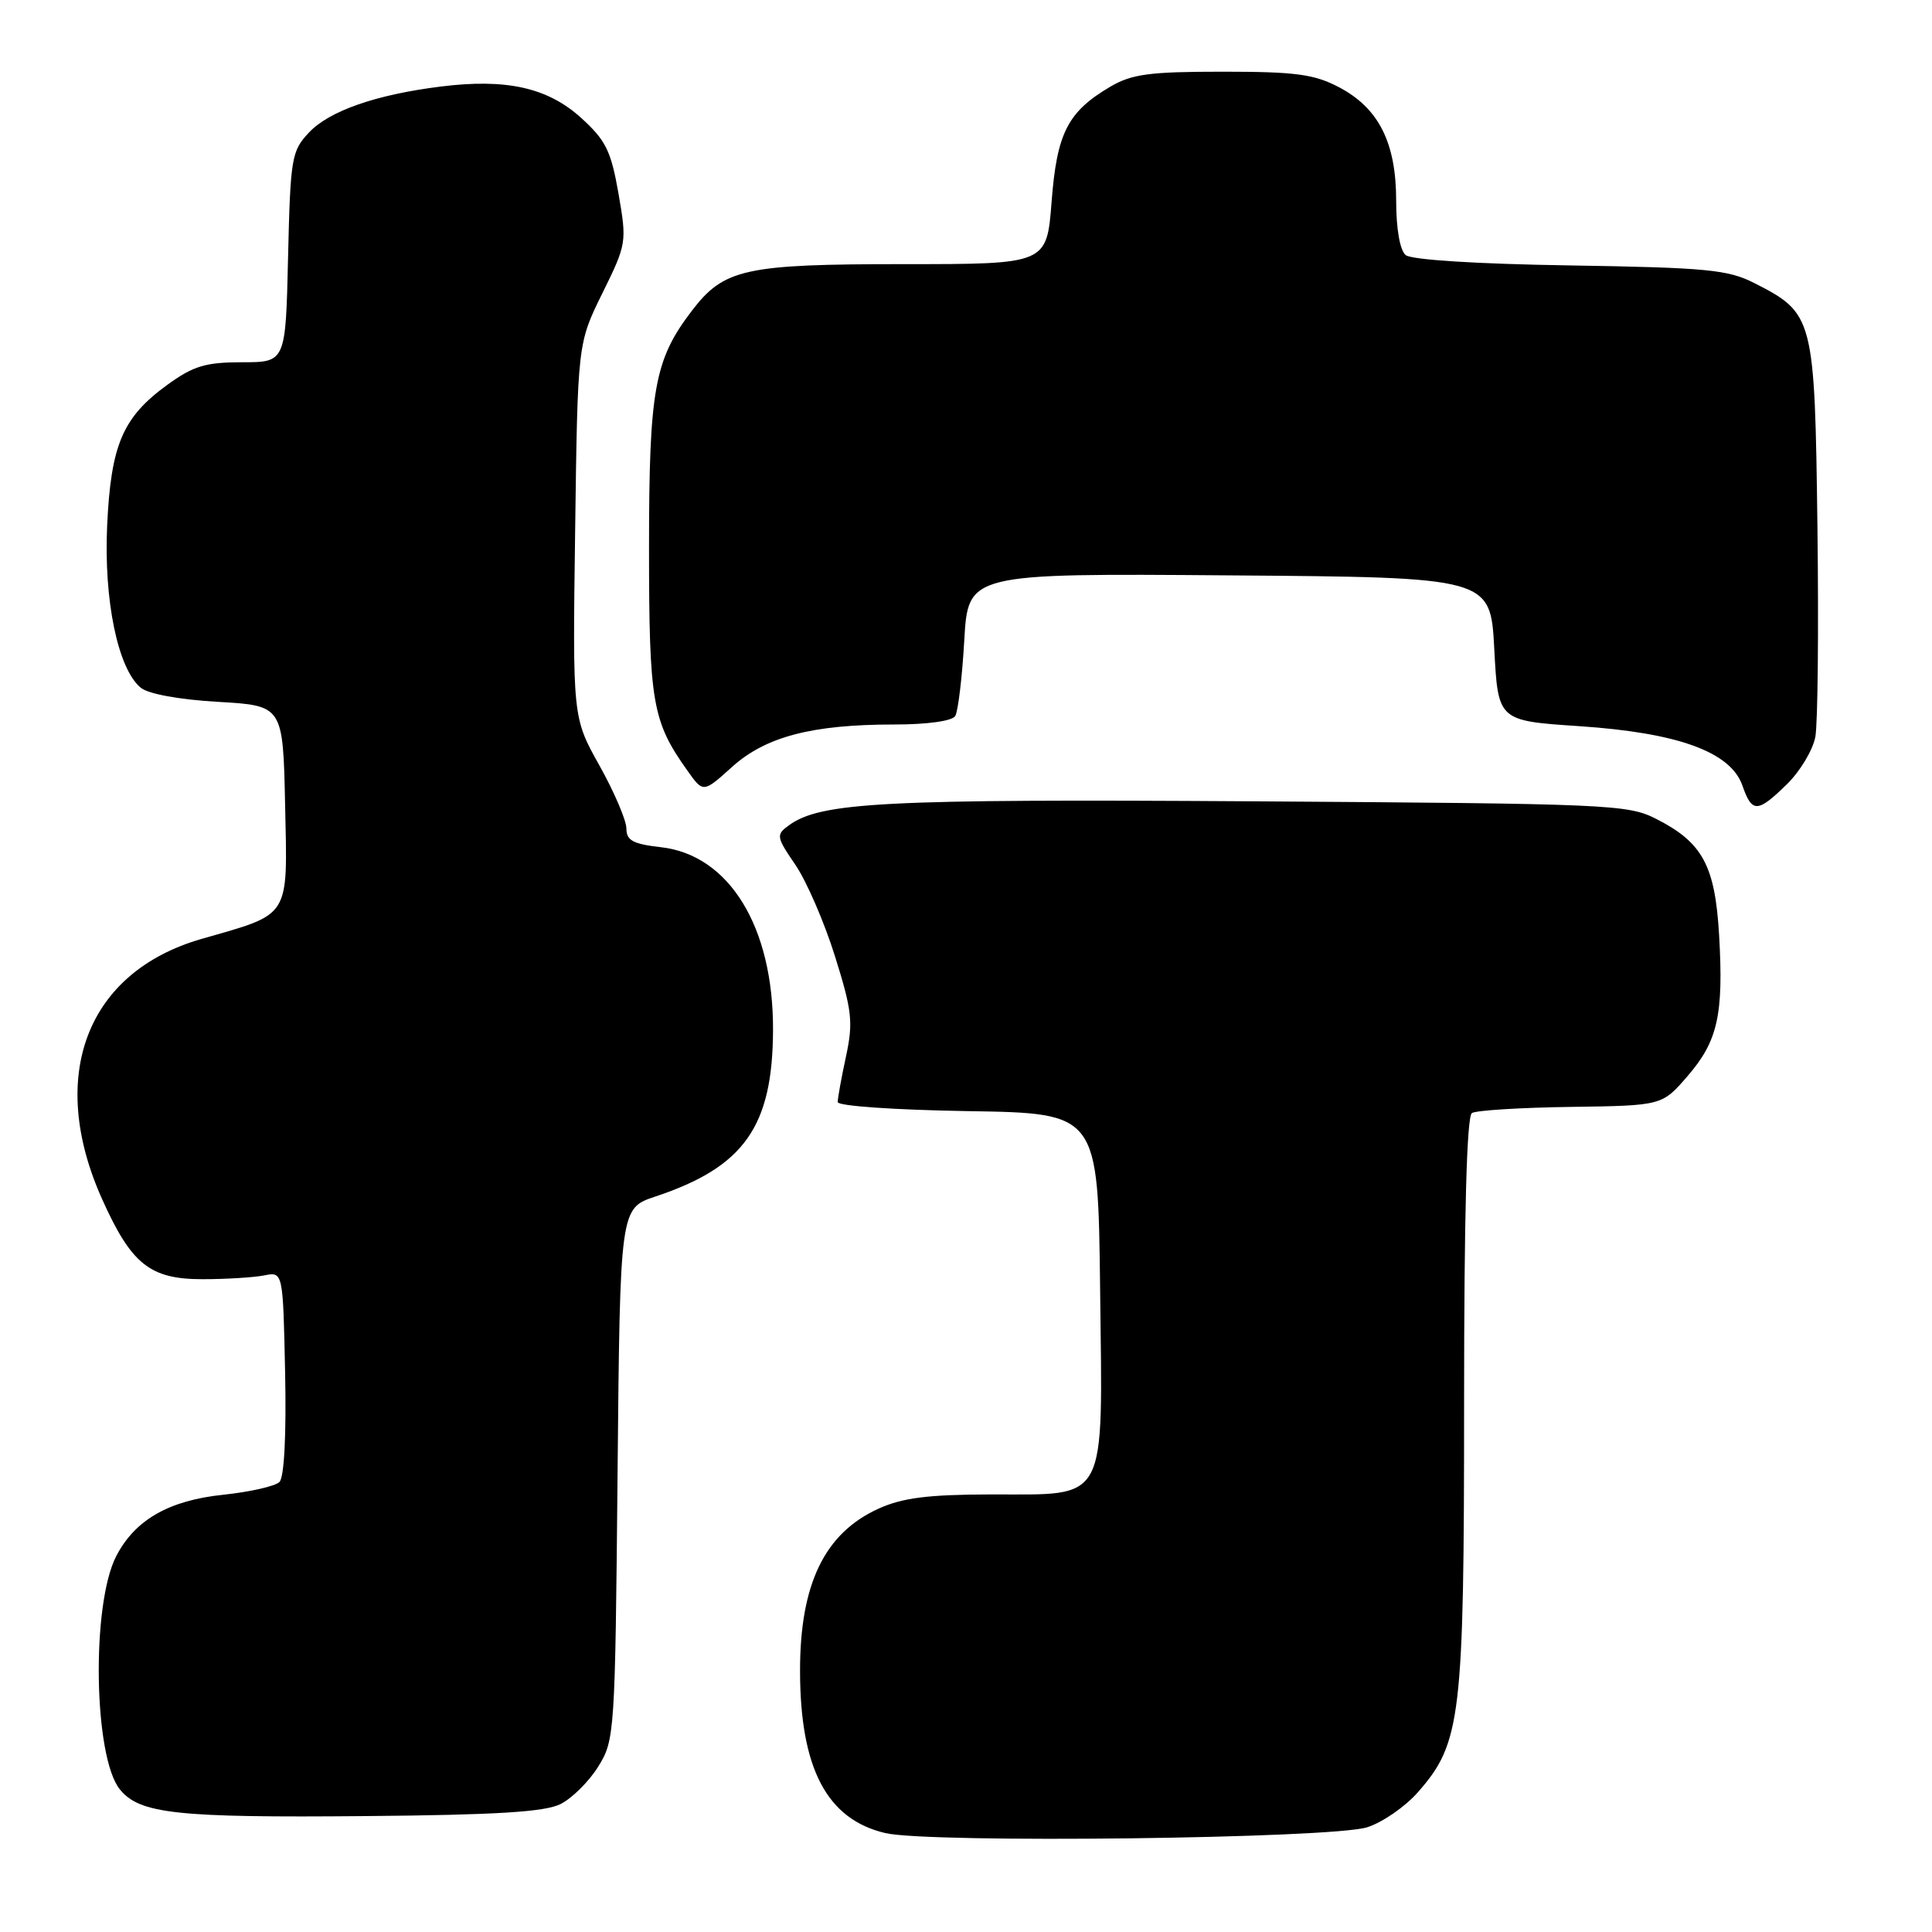 <?xml version="1.0" encoding="UTF-8" standalone="no"?>
<!DOCTYPE svg PUBLIC "-//W3C//DTD SVG 1.1//EN" "http://www.w3.org/Graphics/SVG/1.1/DTD/svg11.dtd" >
<svg xmlns="http://www.w3.org/2000/svg" xmlns:xlink="http://www.w3.org/1999/xlink" version="1.1" viewBox="0 0 256 256">
 <g >
 <path fill="currentColor"
d=" M 181.17 242.12 C 183.18 241.48 186.20 239.39 187.87 237.49 C 193.61 230.96 194.00 227.64 194.00 185.88 C 194.00 160.90 194.35 147.90 195.04 147.48 C 195.61 147.13 201.51 146.76 208.15 146.67 C 220.23 146.50 220.23 146.50 223.60 142.60 C 227.62 137.95 228.40 134.47 227.79 123.89 C 227.25 114.68 225.60 111.63 219.44 108.50 C 215.69 106.59 213.18 106.49 166.23 106.18 C 116.90 105.86 108.72 106.29 104.49 109.39 C 102.82 110.61 102.87 110.91 105.39 114.59 C 106.86 116.74 109.22 122.18 110.63 126.68 C 112.91 133.95 113.07 135.44 112.10 139.98 C 111.49 142.80 111.00 145.52 111.00 146.03 C 111.00 146.55 118.52 147.07 128.25 147.23 C 145.50 147.50 145.50 147.50 145.77 170.73 C 146.10 199.62 146.97 197.99 131.25 198.02 C 122.94 198.04 119.57 198.47 116.40 199.91 C 109.26 203.15 106.00 209.90 106.01 221.40 C 106.02 234.32 109.56 241.07 117.30 242.89 C 123.17 244.27 176.45 243.63 181.17 242.12 Z  M 74.27 239.05 C 75.80 238.28 78.05 236.05 79.27 234.08 C 81.45 230.59 81.51 229.66 81.83 195.30 C 82.16 160.11 82.16 160.11 86.83 158.55 C 98.60 154.63 102.38 149.29 102.43 136.50 C 102.49 122.84 96.63 113.28 87.58 112.26 C 83.88 111.84 83.00 111.37 83.00 109.78 C 83.00 108.71 81.40 104.96 79.44 101.45 C 75.87 95.08 75.87 95.08 76.21 70.29 C 76.54 45.50 76.54 45.50 79.82 38.85 C 83.04 32.32 83.07 32.09 81.95 25.63 C 80.96 19.97 80.27 18.58 76.98 15.60 C 72.55 11.60 67.08 10.38 58.39 11.47 C 49.81 12.54 43.63 14.70 40.94 17.56 C 38.63 20.01 38.48 20.91 38.17 34.08 C 37.85 48.00 37.85 48.00 32.07 48.00 C 27.25 48.00 25.62 48.49 22.19 50.98 C 16.26 55.28 14.70 58.91 14.20 69.61 C 13.74 79.52 15.61 88.60 18.64 91.12 C 19.63 91.95 23.73 92.70 28.90 93.00 C 37.50 93.50 37.50 93.50 37.78 106.71 C 38.10 121.80 38.60 121.00 26.71 124.41 C 11.48 128.79 6.21 142.57 13.52 158.87 C 17.41 167.54 19.87 169.50 26.83 169.50 C 29.95 169.50 33.62 169.27 35.00 169.00 C 37.50 168.50 37.50 168.50 37.78 181.92 C 37.95 190.16 37.66 195.74 37.03 196.37 C 36.47 196.93 33.12 197.69 29.60 198.06 C 22.38 198.81 17.89 201.38 15.40 206.20 C 12.09 212.60 12.40 232.81 15.88 237.10 C 18.50 240.34 23.36 240.87 48.50 240.64 C 65.81 240.49 72.19 240.09 74.27 239.05 Z  M 236.78 103.91 C 238.52 102.21 240.21 99.39 240.54 97.65 C 240.87 95.91 240.99 83.38 240.82 69.81 C 240.46 41.99 240.34 41.52 232.44 37.50 C 228.96 35.73 226.12 35.46 208.01 35.17 C 195.72 34.98 187.02 34.43 186.26 33.80 C 185.50 33.17 185.00 30.33 185.00 26.61 C 185.00 18.90 182.69 14.32 177.41 11.55 C 174.13 9.83 171.66 9.50 162.00 9.50 C 152.30 9.50 149.97 9.81 147.10 11.50 C 141.47 14.82 140.04 17.62 139.34 26.76 C 138.70 35.00 138.70 35.00 119.82 35.00 C 98.65 35.00 95.93 35.60 91.65 41.21 C 86.70 47.70 86.00 51.60 86.00 72.66 C 86.00 93.09 86.43 95.58 91.07 102.09 C 93.18 105.07 93.18 105.07 96.98 101.64 C 101.44 97.61 107.58 96.00 118.49 96.00 C 122.86 96.00 126.16 95.54 126.57 94.88 C 126.95 94.27 127.49 89.76 127.77 84.87 C 128.28 75.97 128.28 75.97 162.89 76.24 C 197.50 76.50 197.50 76.50 198.00 86.00 C 198.50 95.50 198.50 95.50 209.24 96.22 C 222.34 97.09 229.33 99.63 230.88 104.10 C 232.16 107.75 232.87 107.73 236.78 103.91 Z "/>
</g>
</svg>